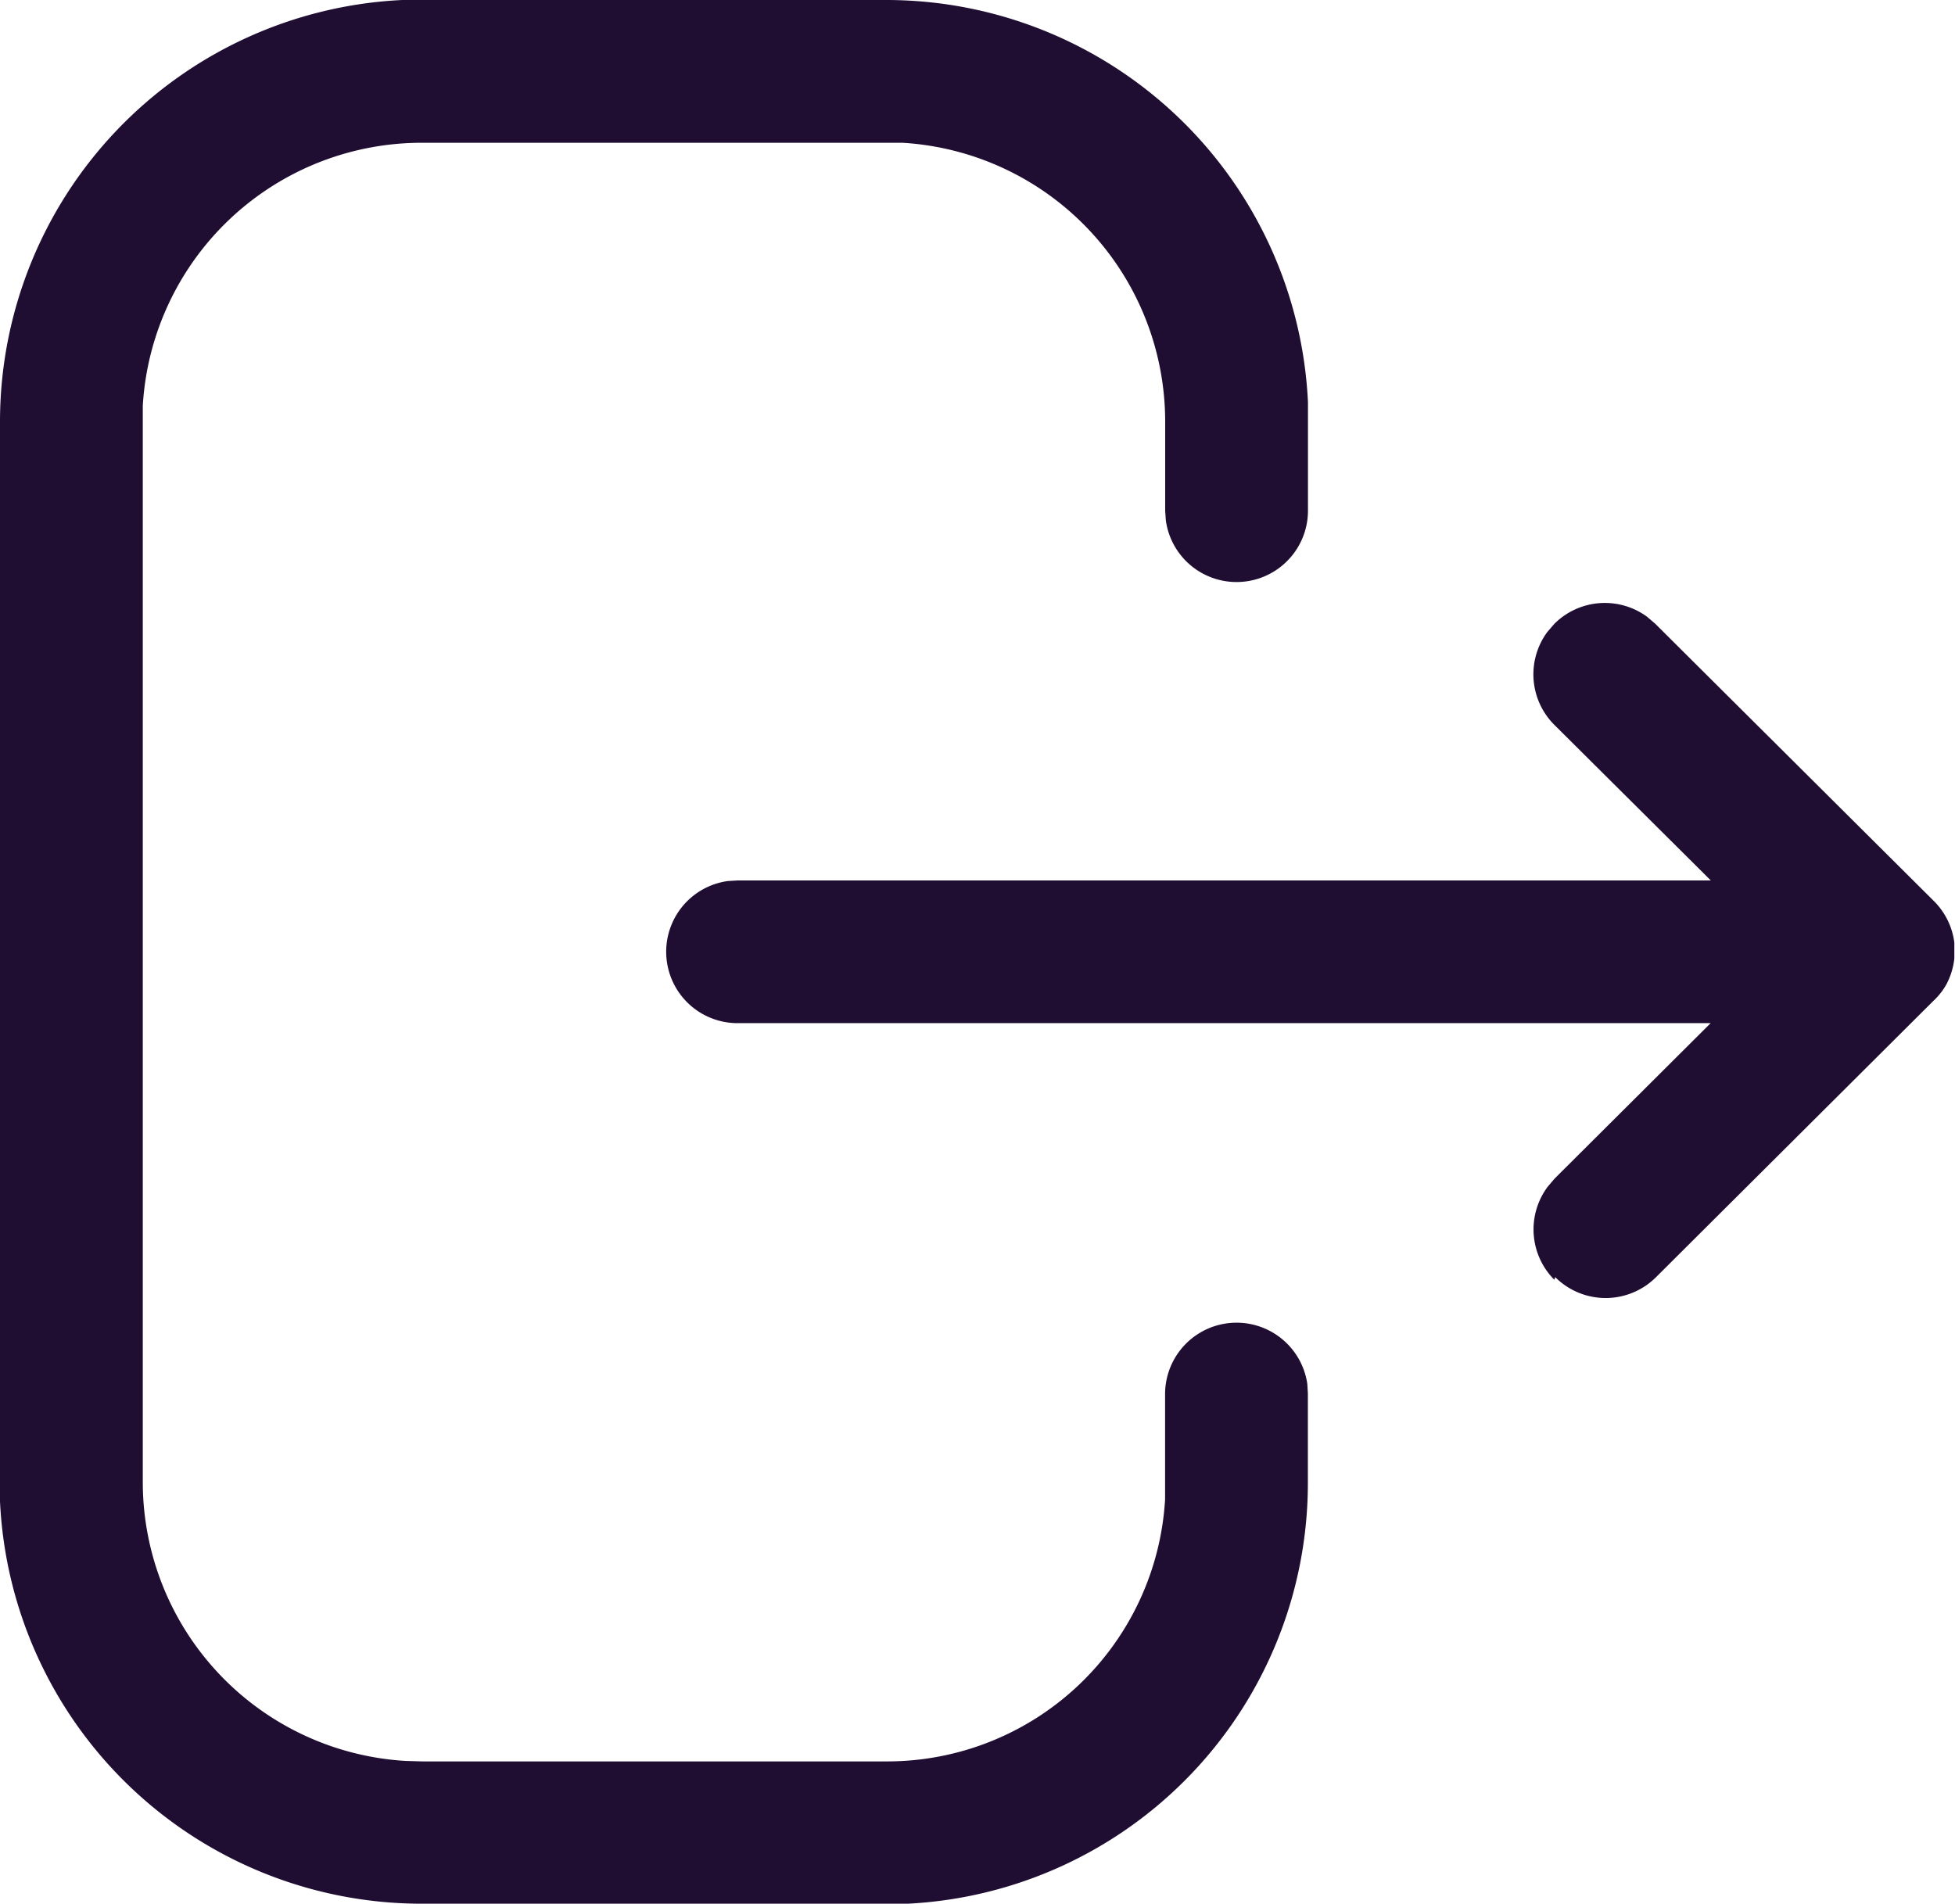 <svg xmlns="http://www.w3.org/2000/svg" width="20.537" height="20" viewBox="0 0 20.537 20">
  <path id="Logout" d="M4.434,20A4.435,4.435,0,0,1,0,15.773l0-.209V4.435A4.436,4.436,0,0,1,4.226,0l.209,0H9.309a4.435,4.435,0,0,1,4.431,4.226l0,.209v.932a.75.75,0,0,1-1.493.1l-.007-.1V4.435A2.935,2.935,0,0,0,9.482,1.5l-.173,0H4.434A2.935,2.935,0,0,0,1.5,4.262l0,.173V15.565A2.935,2.935,0,0,0,4.261,18.5l.173.005H9.319a2.925,2.925,0,0,0,2.92-2.752l0-.172v-.943a.751.751,0,0,1,1.494-.1l.006.1v.943A4.426,4.426,0,0,1,9.534,20l-.215,0Zm11.894-6.555a.75.75,0,0,1-.07-.977l.072-.085,1.64-1.634H7.746a.75.75,0,0,1-.1-1.493l.1-.006H17.972L16.33,7.617a.75.75,0,0,1-.076-.977l.073-.085a.751.751,0,0,1,.976-.075l.084.072,2.929,2.915a.747.747,0,0,1,.214.436h0l0,.017v0l0,.018h0q0,.028,0,.057h0v0s0,.01,0,.015v0s0,.008,0,.012v.047a.746.746,0,0,1-.073.252v0l-.006.013-.006.01,0,0-.008.014h0l-.008.013h0l-.009.014h0l-.008.012v0l-.007.011,0,0-.007.009,0,0,0,0h0a.754.754,0,0,1-.09.1l-2.911,2.9a.749.749,0,0,1-1.06,0Z" fill="#200e32"/>
</svg>
